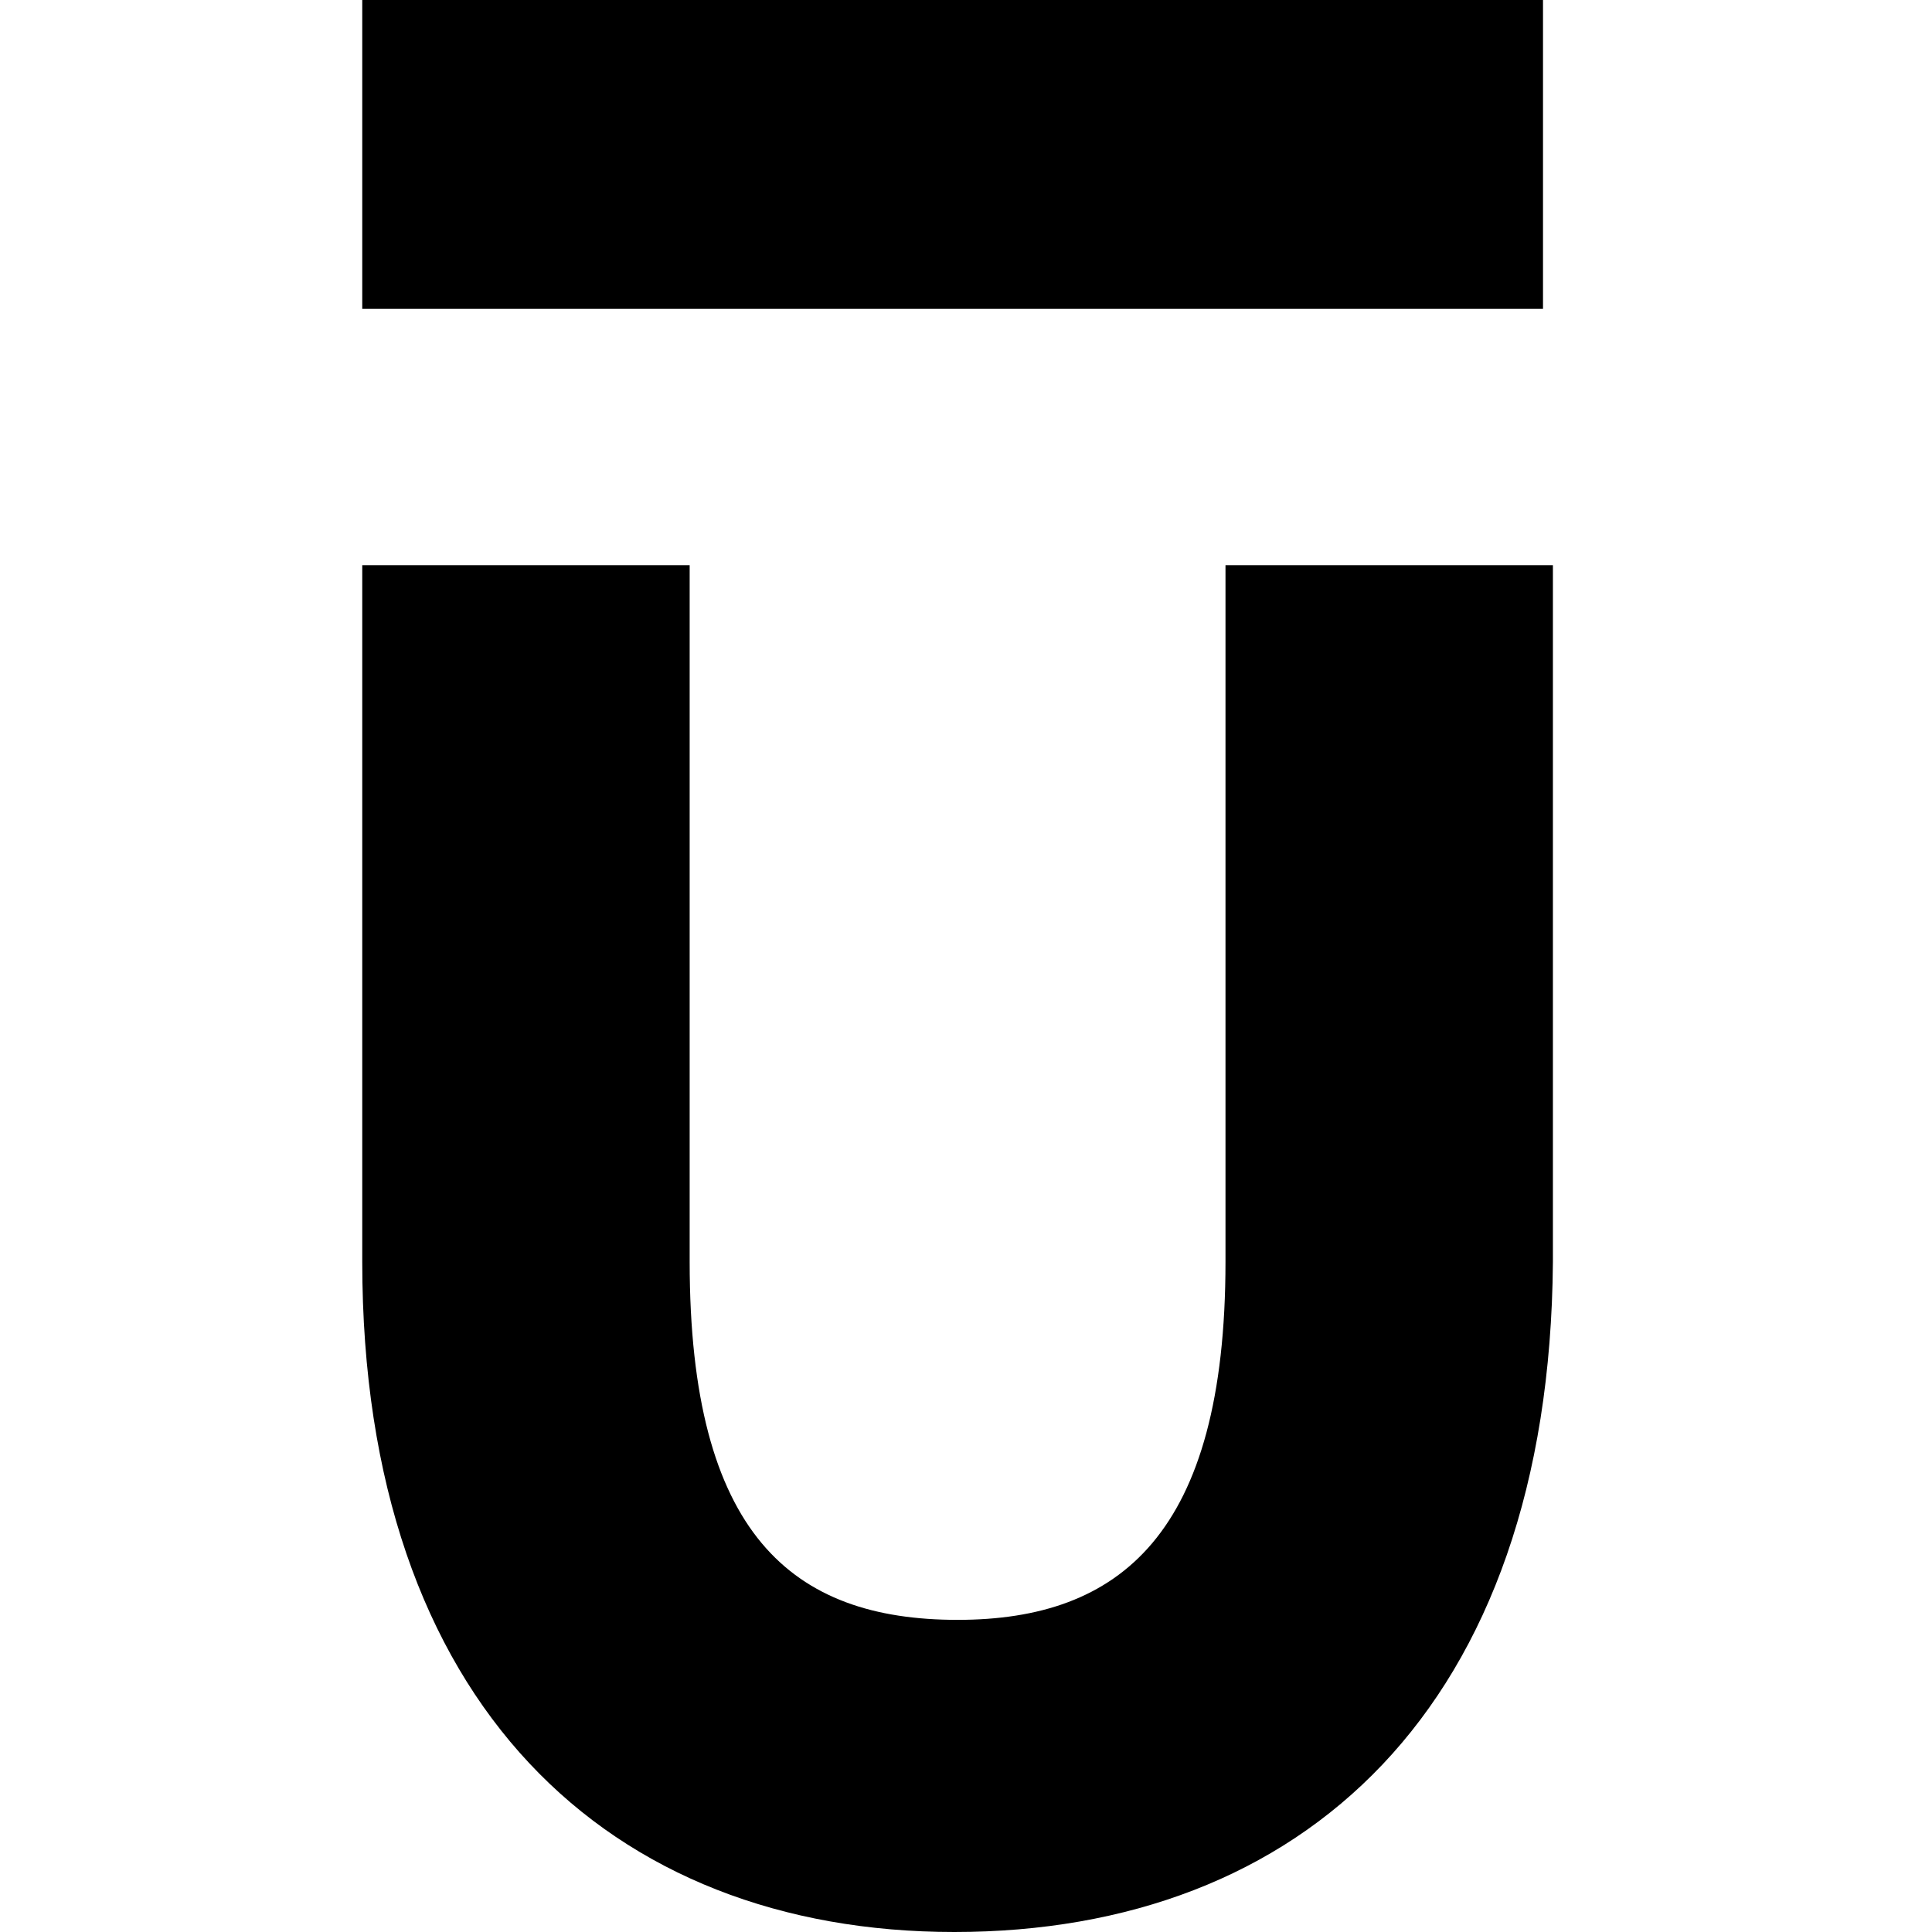 <svg width="32" height="32" viewBox="0 0 32 32" fill="none" xmlns="http://www.w3.org/2000/svg">
<g clip-path="url(#clip0)">
<path fill-rule="evenodd" clip-rule="evenodd" d="M6 0V5.116H25.557V0H6ZM6 20.898C6 28.245 10.108 32 15.806 32C21.558 32 25.666 28.299 25.721 20.898V9.361H20.298V20.898C20.298 25.415 18.545 26.83 15.861 26.83C13.121 26.83 11.423 25.415 11.423 20.898V9.361H6V20.898Z" fill="black"/>
</g>
<defs>
<clipPath id="clip0">
<rect width="19.721" height="32" fill="white" transform="translate(6)"/>
</clipPath>
</defs>
</svg>
